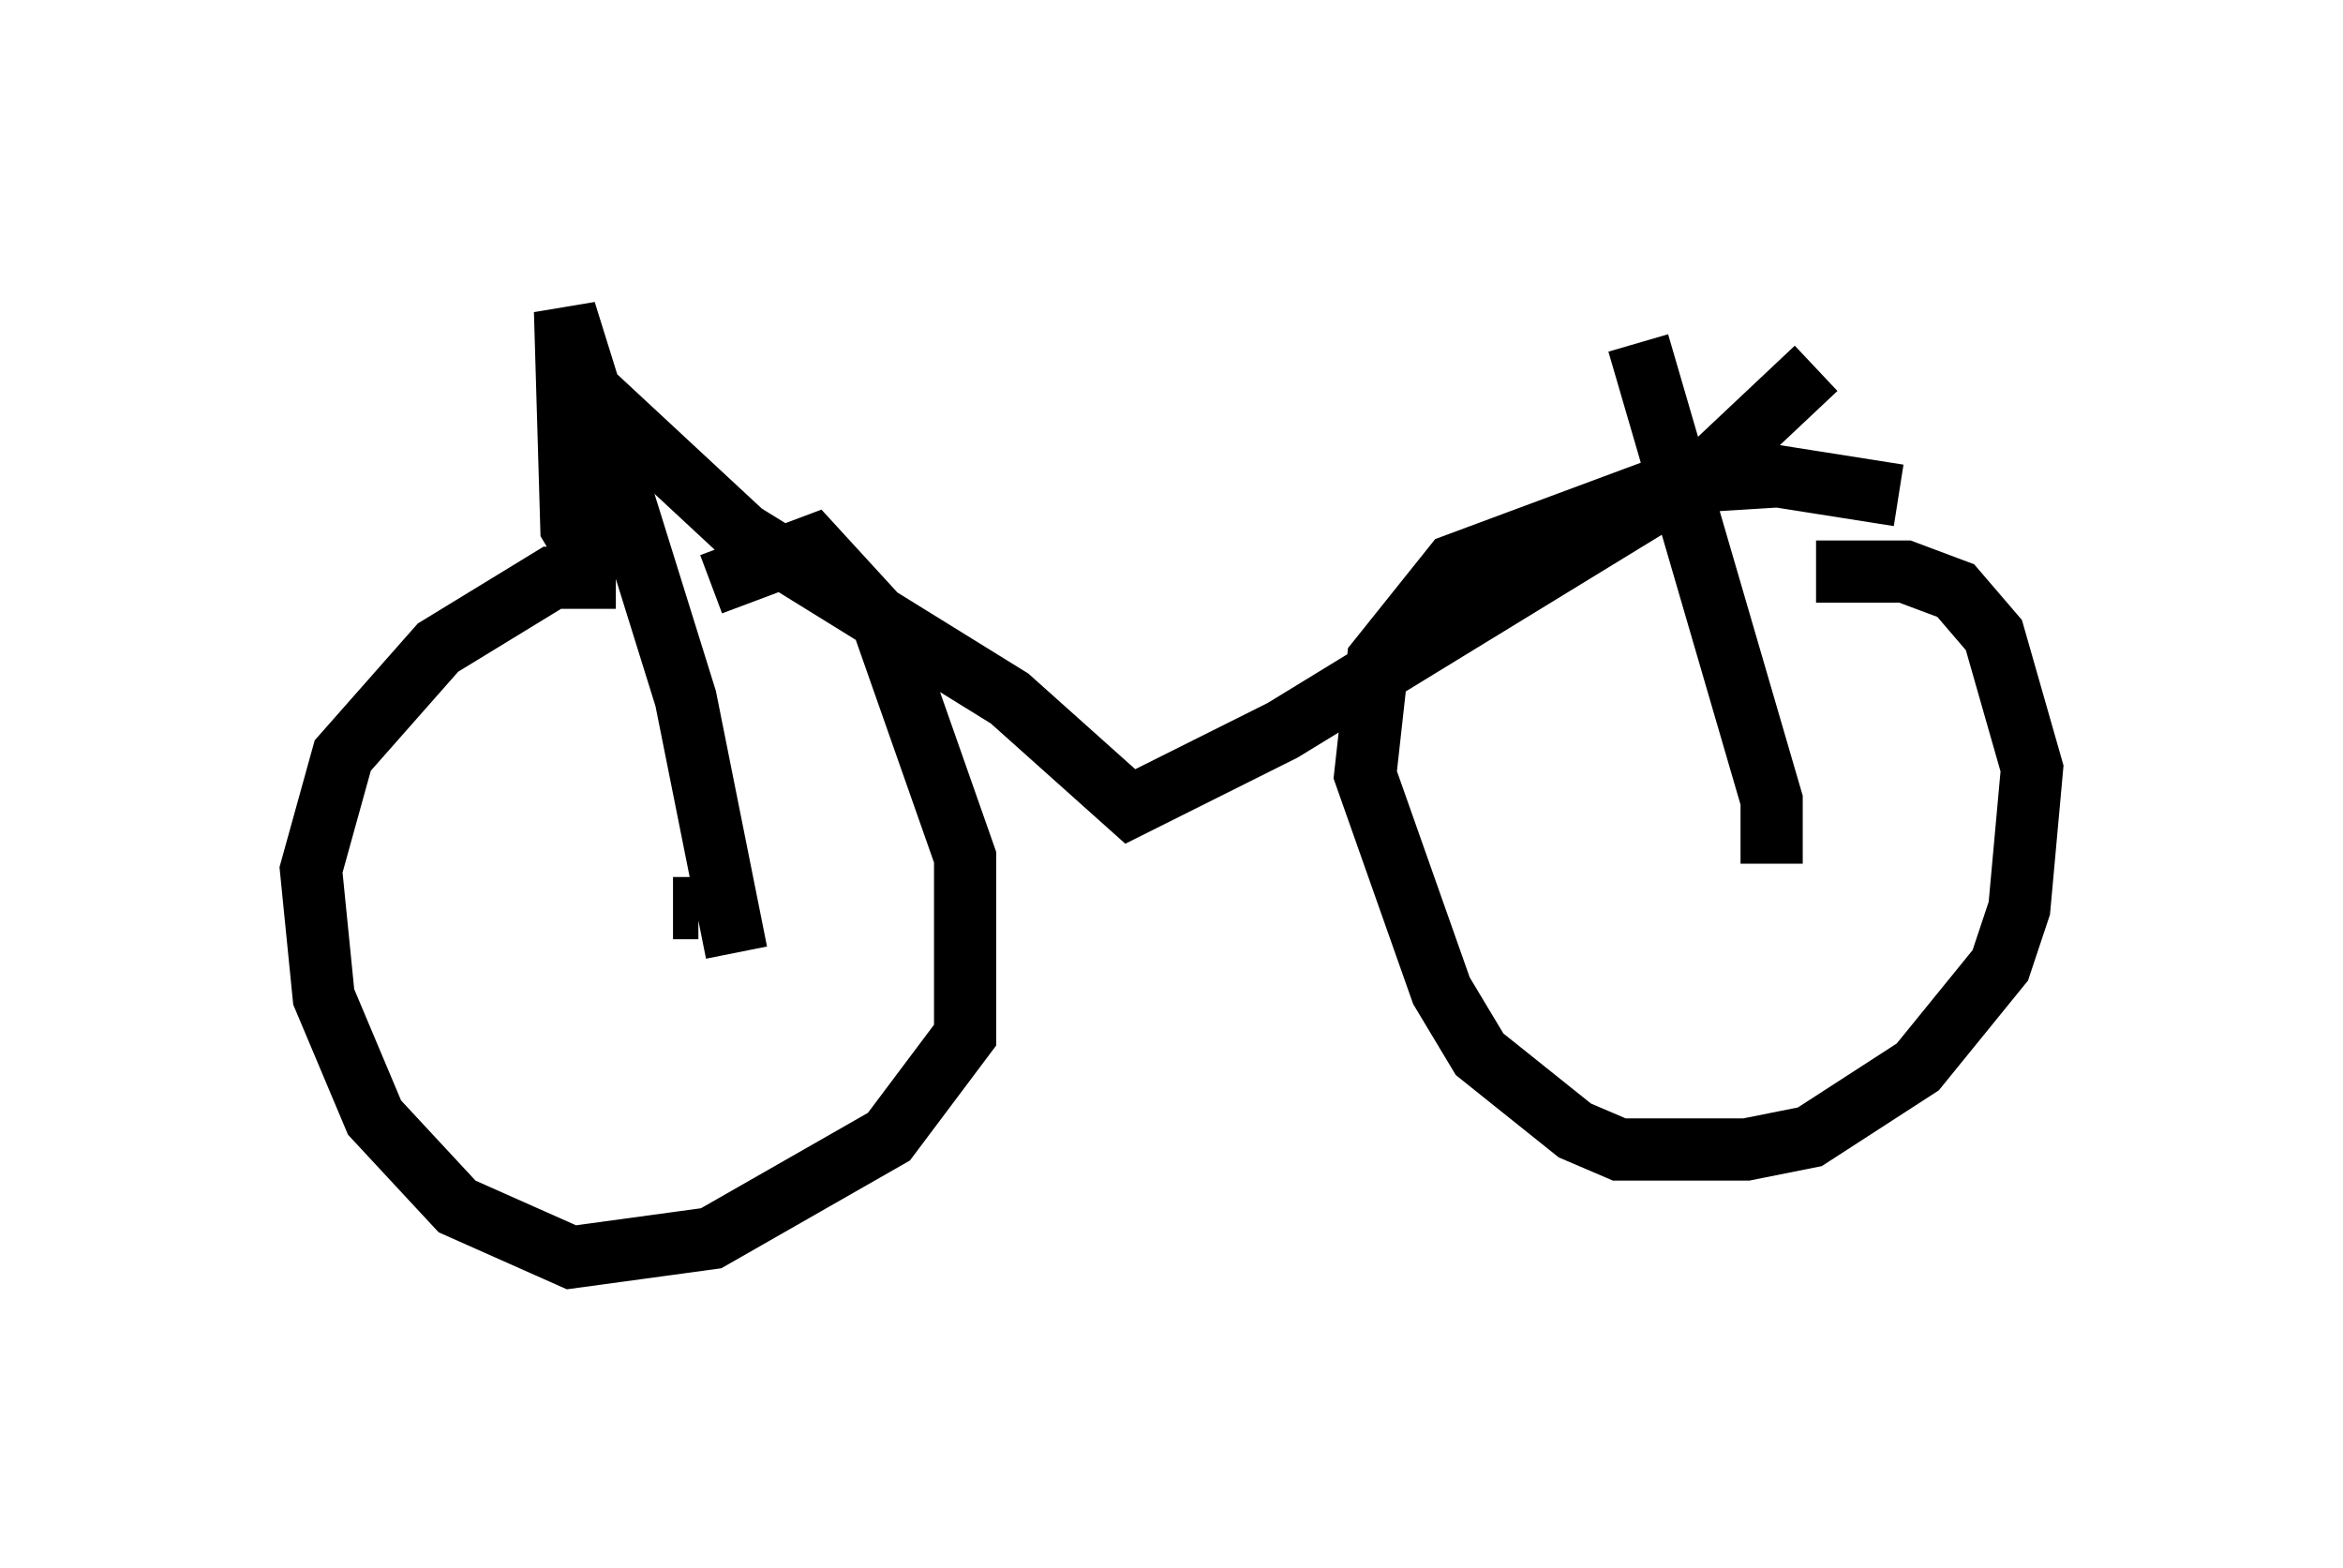 <?xml version="1.0" encoding="utf-8" ?>
<svg baseProfile="full" height="25.211" version="1.1" width="37.665" xmlns="http://www.w3.org/2000/svg" xmlns:ev="http://www.w3.org/2001/xml-events" xmlns:xlink="http://www.w3.org/1999/xlink"><defs /><rect fill="white" height="25.211" width="37.665" x="0" y="0" /><path d="M11.635, 9.9 m-1.735, -0.613 l-1.021, 0.0 -1.838, 1.123 l-1.531, 1.735 -0.51, 1.838 l0.204, 2.042 0.817, 1.94 l1.327, 1.429 1.838, 0.817 l2.246, -0.306 2.858, -1.633 l1.225, -1.633 0.0, -2.858 l-1.327, -3.777 -1.123, -1.225 l-1.633, 0.613 m19.09, -1.429 l-1.94, -0.306 -1.633, 0.102 l-3.573, 1.327 -1.225, 1.531 l-0.204, 1.838 1.225, 3.471 l0.613, 1.021 1.531, 1.225 l0.715, 0.306 2.042, 0.0 l1.021, -0.204 1.735, -1.123 l1.327, -1.633 0.306, -0.919 l0.204, -2.246 -0.613, -2.144 l-0.613, -0.715 -0.817, -0.306 l-1.429, 0.0 m-17.967, 5.41 l-0.408, 0.0 m17.456, -1.633 l0.0, 0.0 m-18.784, -3.981 l-0.306, -0.51 -0.102, -3.471 l1.94, 6.227 0.817, 4.083 m14.496, -9.8 l2.144, 7.35 0.0, 1.021 m-19.396, -7.963 l2.858, 2.654 4.288, 2.654 l1.94, 1.735 2.45, -1.225 l6.84, -4.185 1.735, -1.633 " fill="none" stroke="black" stroke-width="1" /></svg>